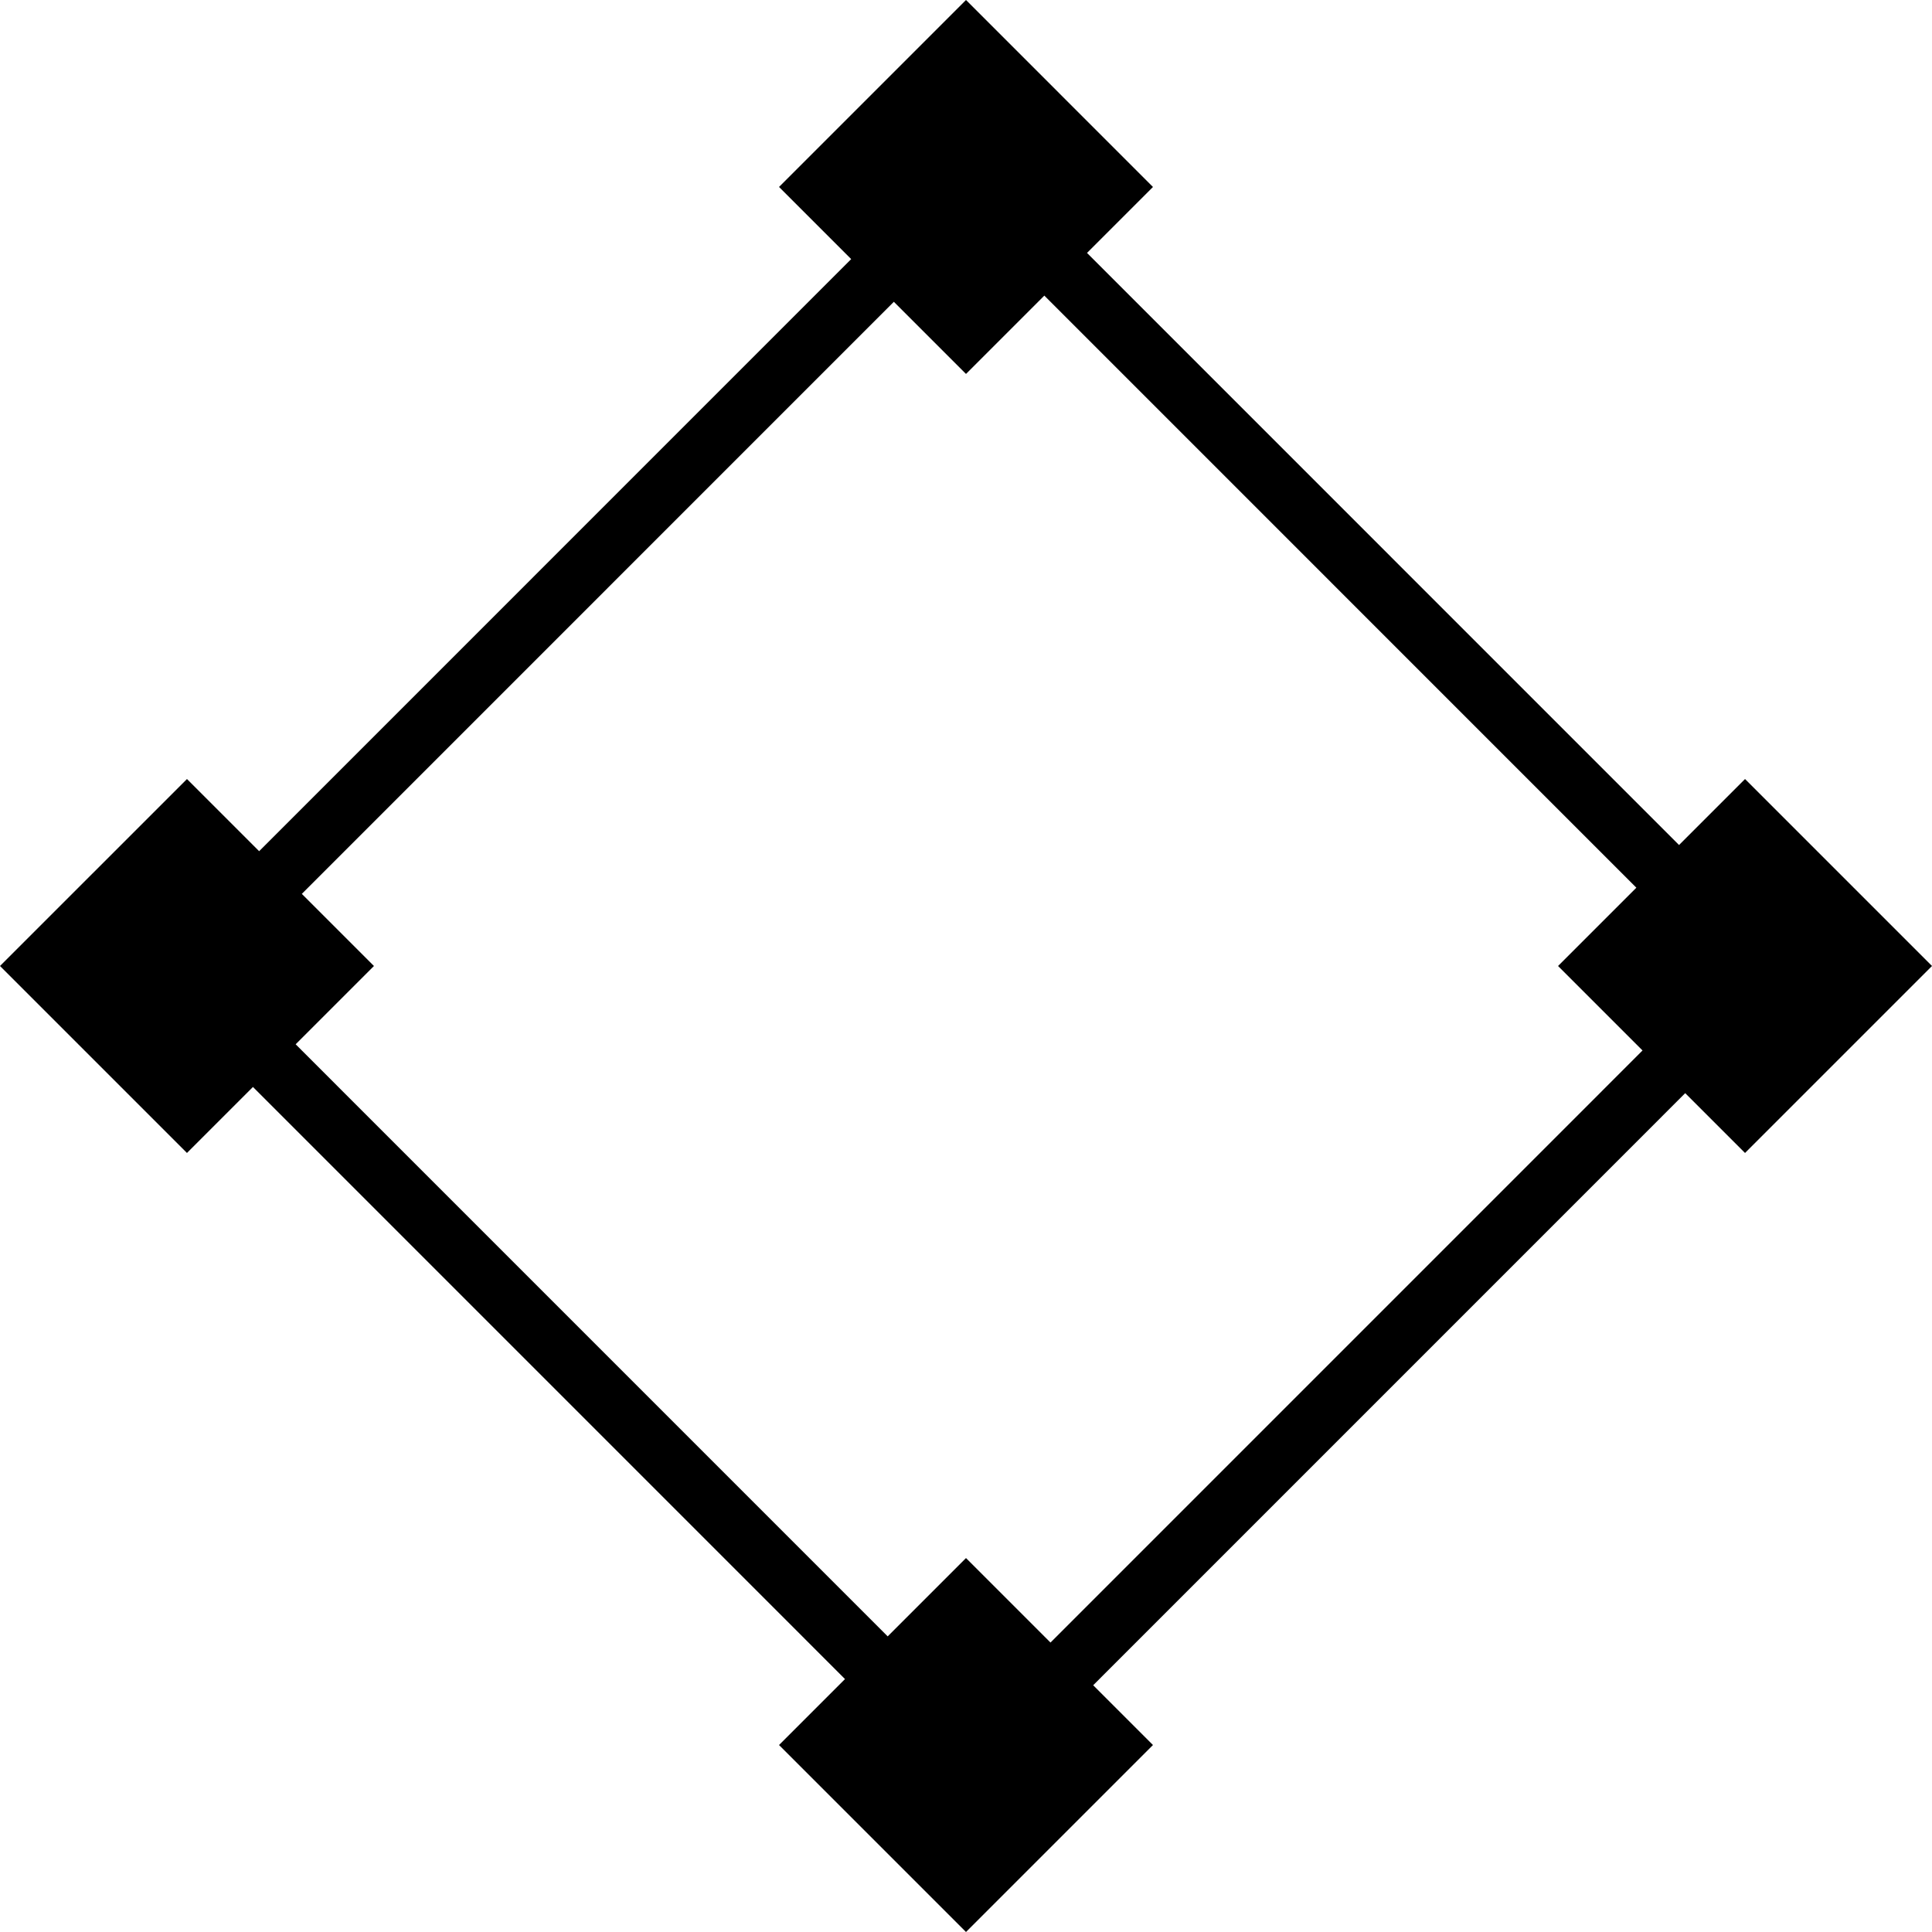<svg xmlns="http://www.w3.org/2000/svg" viewBox="0 0 490 490"><path d="M425.845 214.316L275.691 64.148l16.728-16.728L245 0l-47.419 47.419 18.296 18.296L65.723 215.884 47.42 197.581 0 245l47.419 47.419 16.738-16.738L214.312 425.85l-16.731 16.731L245 490l47.419-47.42-15.163-15.163L427.41 277.249l15.17 15.17L490 245l-47.419-47.42-16.736 16.736zM266.43 416.591L245 395.161l-19.862 19.862L74.984 264.855 94.839 245l-18.29-18.29L226.703 76.542 245 94.839l19.865-19.865 150.154 150.168L395.161 245l21.423 21.423L266.43 416.591z"/></svg>